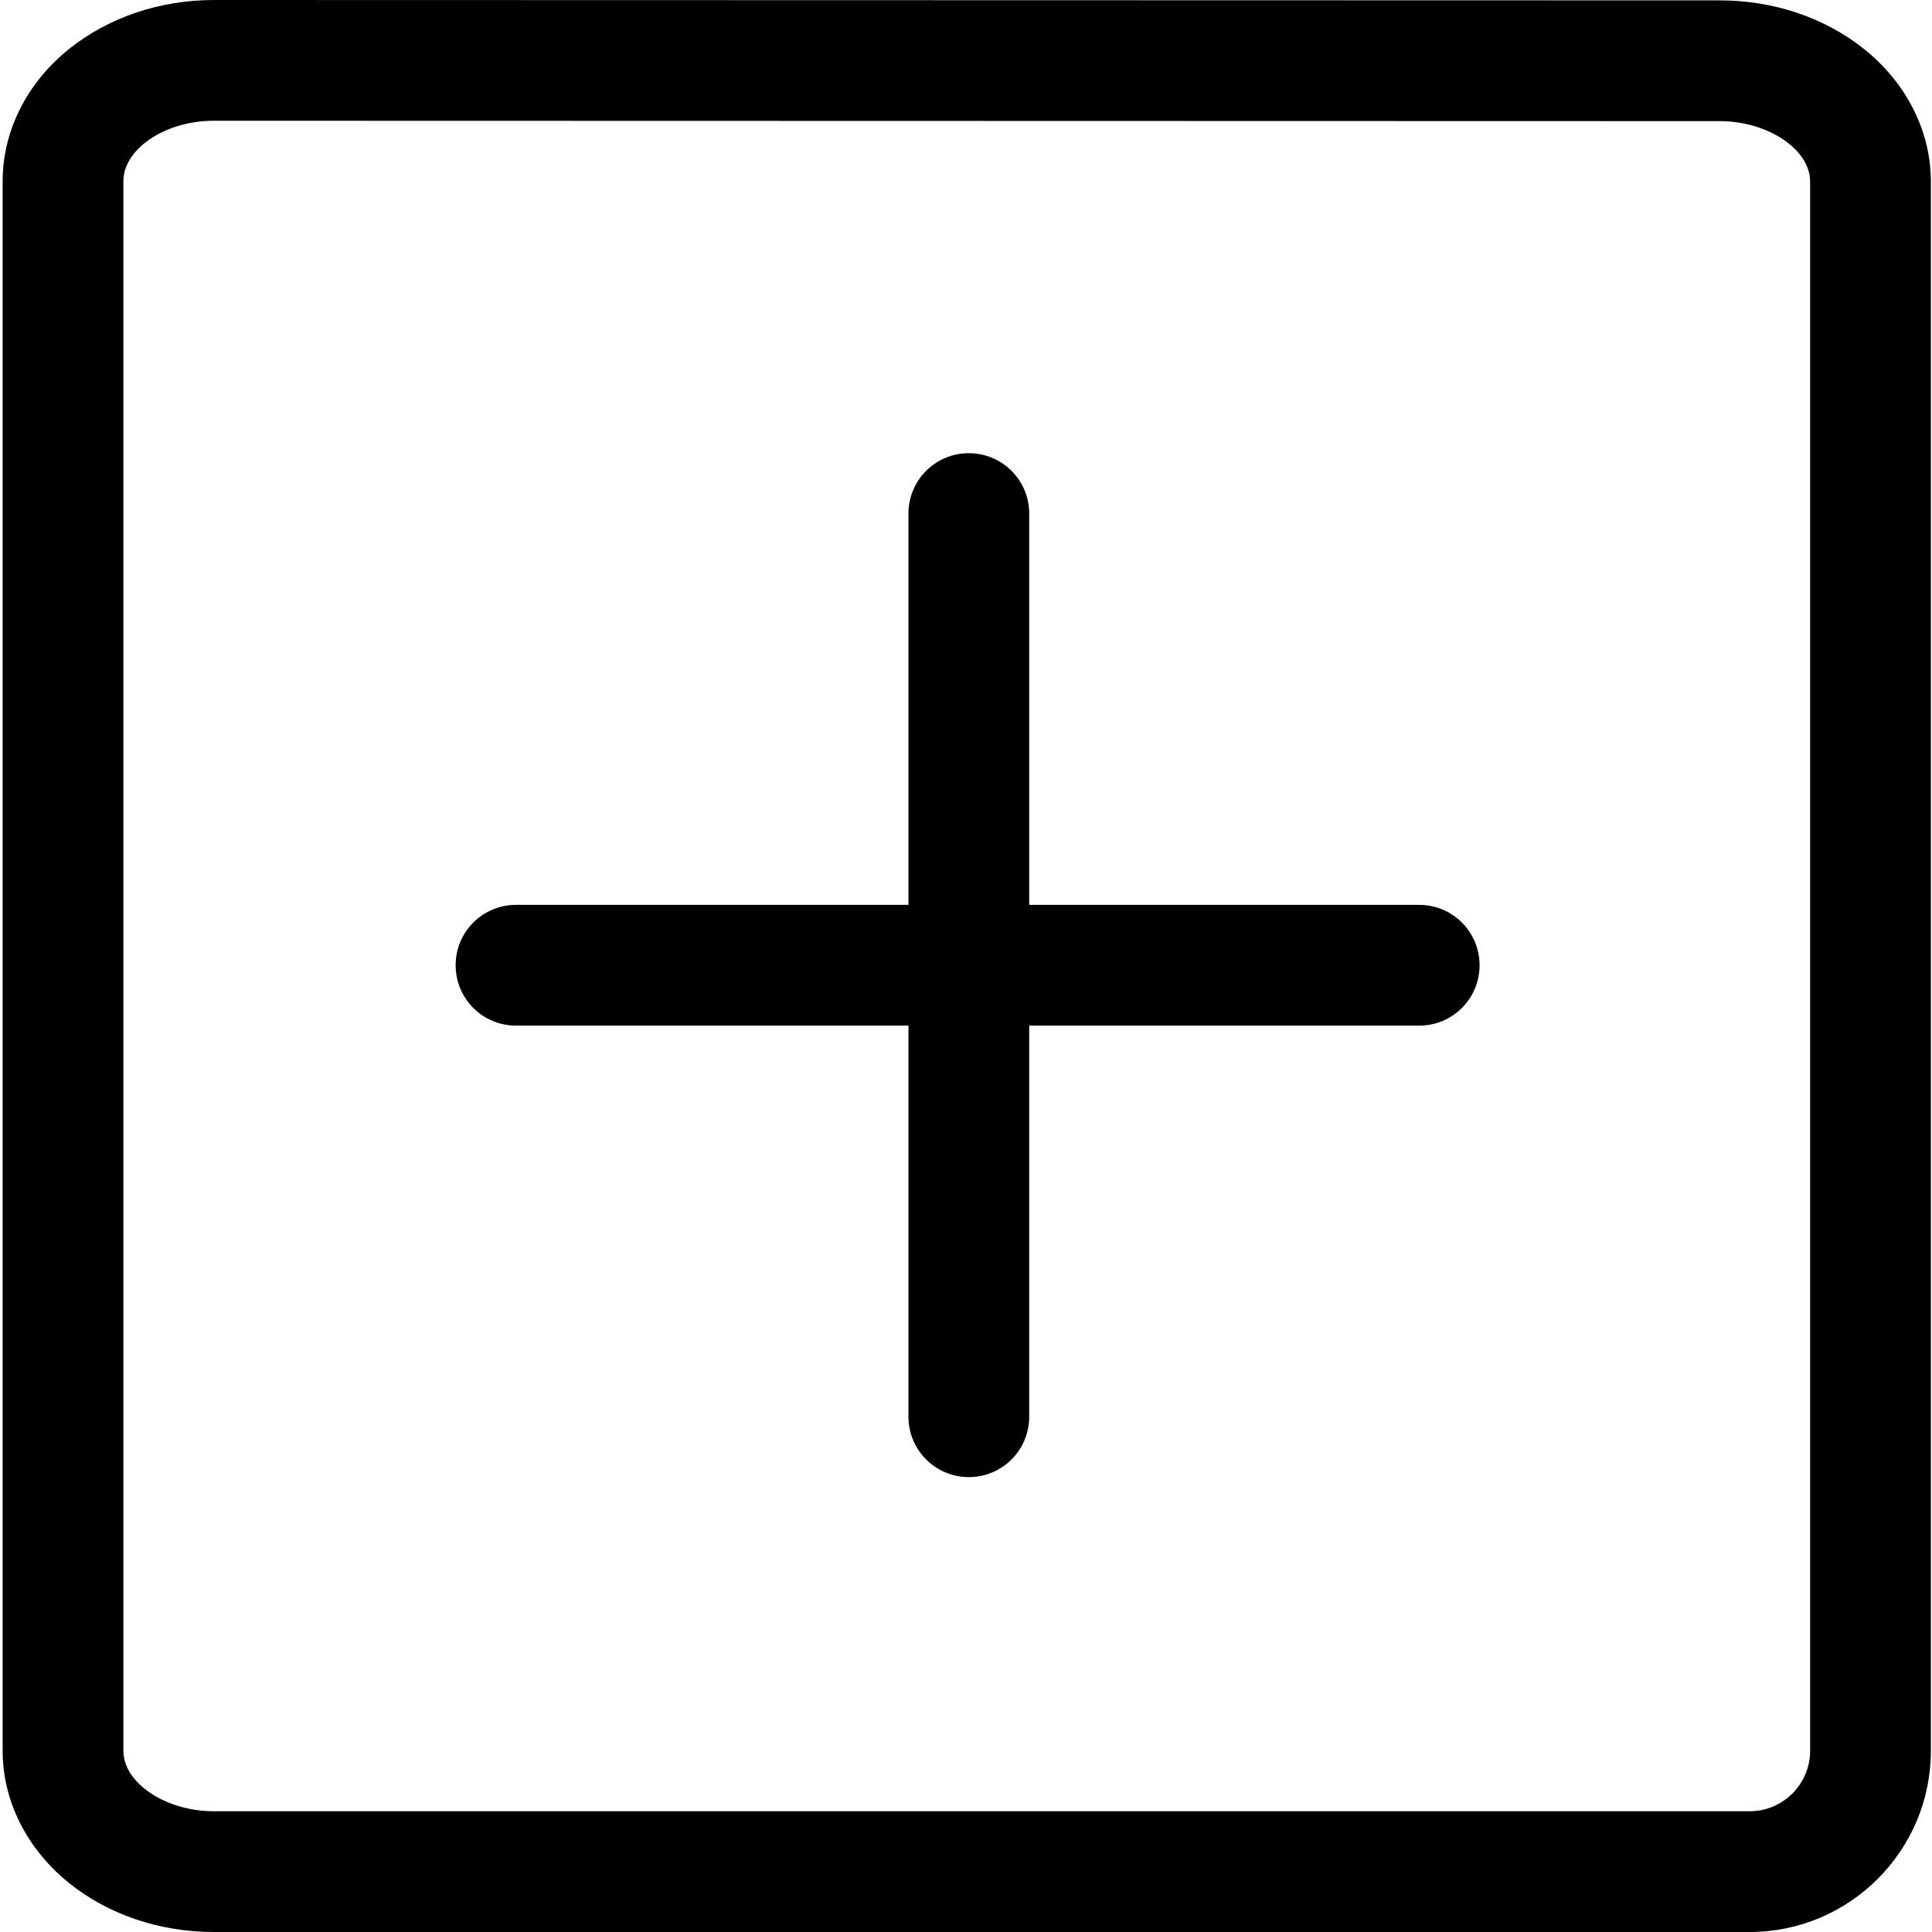 <svg class="icon" viewBox="0 0 1024 1024" xmlns="http://www.w3.org/2000/svg" width="200" height="200"><path d="M988 26C967.3 9.4 940.1.2 911.6.2L113.4 0C84.8 0 57.6 9.2 36.8 25.8 14.3 43.8 1.4 69.4 1.4 96v832c0 26.6 12.9 52.2 35.4 70.2 20.7 16.6 47.9 25.8 76.5 25.8h814.1c52.9 0 96-43.1 96-96V96.2c0-26.6-12.9-52.2-35.4-70.2zm-28.6 902c0 17.6-14.4 32-32 32H113.3c-25.5 0-47.9-15-47.9-32V96c0-9.7 7.1-16.9 11.4-20.3C86.2 68.3 99.4 64 113.3 64l798.2.2c25.5 0 47.9 15 47.9 32V928z"/><path d="M752.2 479.6H545.5V272.2c0-17.7-14.3-32-32-32s-32 14.3-32 32v207.4h-208c-17.7 0-32 14.3-32 32s14.3 32 32 32h208v207.3c0 17.7 14.3 32 32 32s32-14.3 32-32V543.6h206.7c17.7 0 32-14.3 32-32s-14.3-32-32-32z"/></svg>
